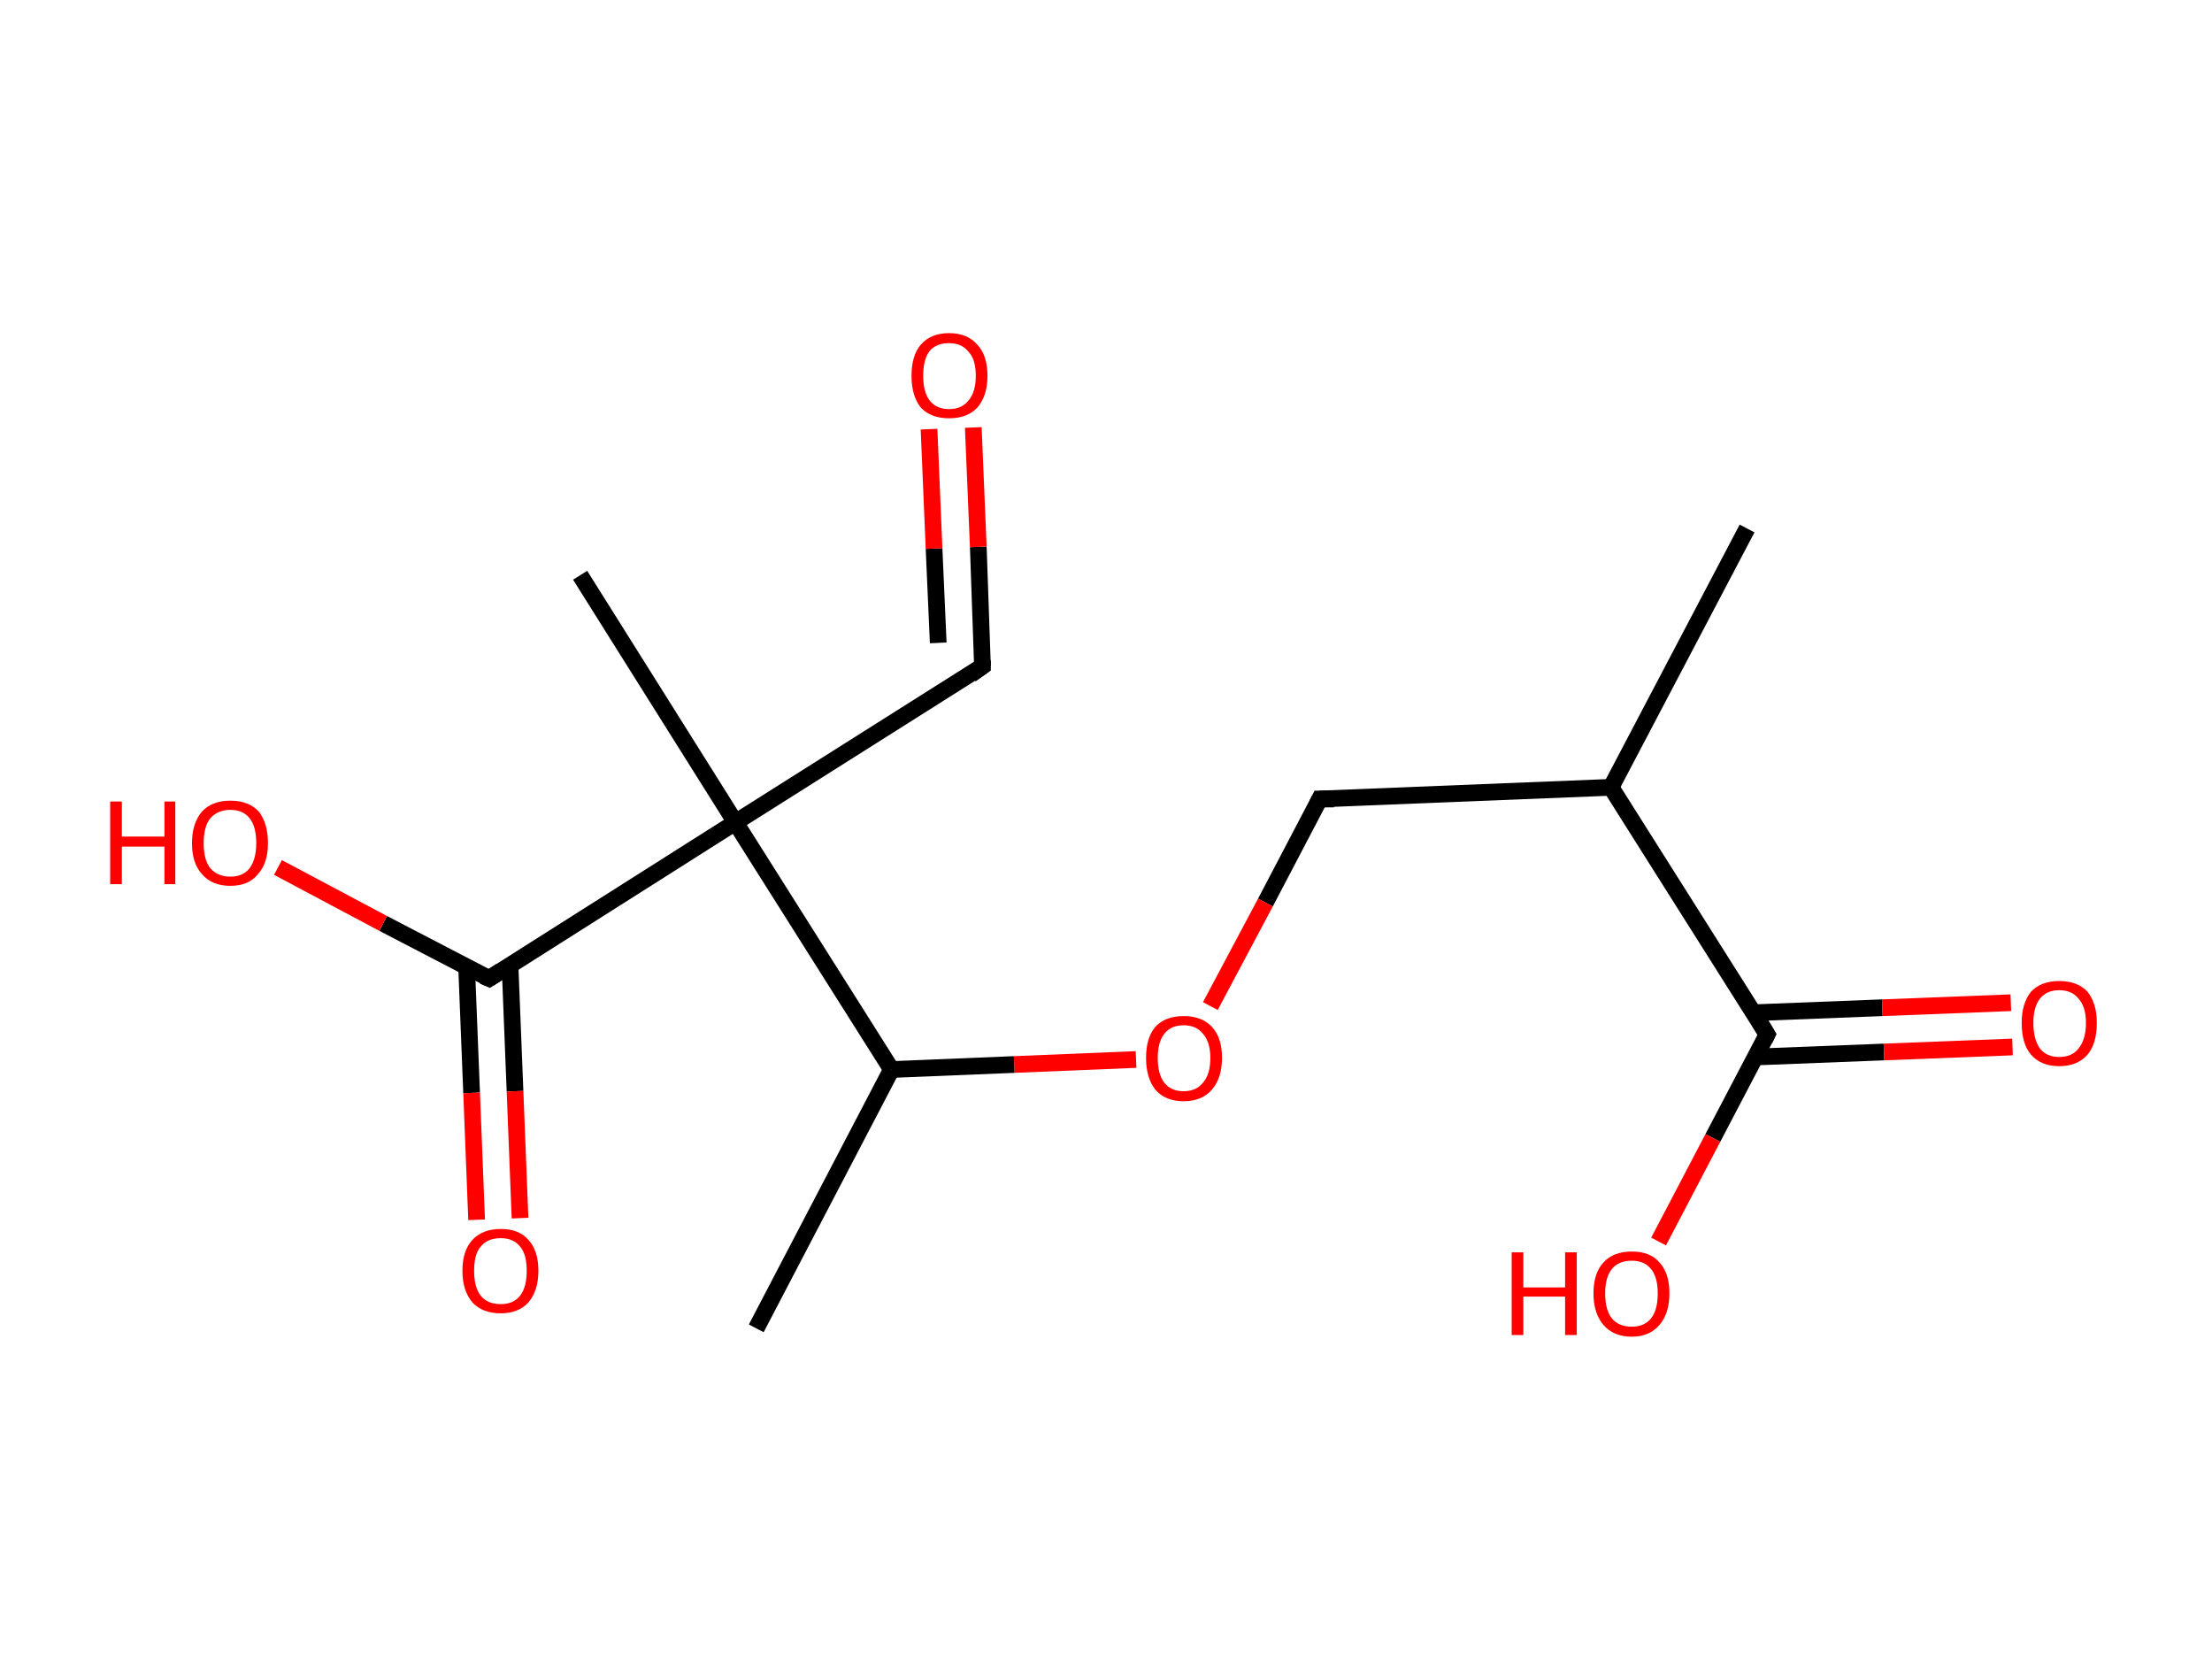 <?xml version='1.0' encoding='ASCII' standalone='yes'?>
<svg xmlns="http://www.w3.org/2000/svg" xmlns:rdkit="http://www.rdkit.org/xml" xmlns:xlink="http://www.w3.org/1999/xlink" version="1.1" baseProfile="full" xml:space="preserve" width="265px" height="200px" viewBox="0 0 265 200">
<!-- END OF HEADER -->
<rect style="opacity:1.0;fill:#FFFFFF;stroke:none" width="265.0" height="200.0" x="0.0" y="0.0"> </rect>
<path class="bond-0 atom-0 atom-1" d="M 209.3,63.3 L 193.0,94.3" style="fill:none;fill-rule:evenodd;stroke:#000000;stroke-width:2.0px;stroke-linecap:butt;stroke-linejoin:miter;stroke-opacity:1"/>
<path class="bond-1 atom-1 atom-2" d="M 193.0,94.3 L 158.1,95.7" style="fill:none;fill-rule:evenodd;stroke:#000000;stroke-width:2.0px;stroke-linecap:butt;stroke-linejoin:miter;stroke-opacity:1"/>
<path class="bond-2 atom-2 atom-3" d="M 158.1,95.7 L 151.6,108.1" style="fill:none;fill-rule:evenodd;stroke:#000000;stroke-width:2.0px;stroke-linecap:butt;stroke-linejoin:miter;stroke-opacity:1"/>
<path class="bond-2 atom-2 atom-3" d="M 151.6,108.1 L 145.0,120.5" style="fill:none;fill-rule:evenodd;stroke:#FF0000;stroke-width:2.0px;stroke-linecap:butt;stroke-linejoin:miter;stroke-opacity:1"/>
<path class="bond-3 atom-3 atom-4" d="M 136.1,126.9 L 121.5,127.5" style="fill:none;fill-rule:evenodd;stroke:#FF0000;stroke-width:2.0px;stroke-linecap:butt;stroke-linejoin:miter;stroke-opacity:1"/>
<path class="bond-3 atom-3 atom-4" d="M 121.5,127.5 L 106.8,128.1" style="fill:none;fill-rule:evenodd;stroke:#000000;stroke-width:2.0px;stroke-linecap:butt;stroke-linejoin:miter;stroke-opacity:1"/>
<path class="bond-4 atom-4 atom-5" d="M 106.8,128.1 L 90.6,159.1" style="fill:none;fill-rule:evenodd;stroke:#000000;stroke-width:2.0px;stroke-linecap:butt;stroke-linejoin:miter;stroke-opacity:1"/>
<path class="bond-5 atom-4 atom-6" d="M 106.8,128.1 L 88.1,98.5" style="fill:none;fill-rule:evenodd;stroke:#000000;stroke-width:2.0px;stroke-linecap:butt;stroke-linejoin:miter;stroke-opacity:1"/>
<path class="bond-6 atom-6 atom-7" d="M 88.1,98.5 L 69.5,68.9" style="fill:none;fill-rule:evenodd;stroke:#000000;stroke-width:2.0px;stroke-linecap:butt;stroke-linejoin:miter;stroke-opacity:1"/>
<path class="bond-7 atom-6 atom-8" d="M 88.1,98.5 L 117.7,79.8" style="fill:none;fill-rule:evenodd;stroke:#000000;stroke-width:2.0px;stroke-linecap:butt;stroke-linejoin:miter;stroke-opacity:1"/>
<path class="bond-8 atom-8 atom-9" d="M 117.7,79.8 L 117.2,65.5" style="fill:none;fill-rule:evenodd;stroke:#000000;stroke-width:2.0px;stroke-linecap:butt;stroke-linejoin:miter;stroke-opacity:1"/>
<path class="bond-8 atom-8 atom-9" d="M 117.2,65.5 L 116.6,51.2" style="fill:none;fill-rule:evenodd;stroke:#FF0000;stroke-width:2.0px;stroke-linecap:butt;stroke-linejoin:miter;stroke-opacity:1"/>
<path class="bond-8 atom-8 atom-9" d="M 112.4,77.0 L 111.9,65.7" style="fill:none;fill-rule:evenodd;stroke:#000000;stroke-width:2.0px;stroke-linecap:butt;stroke-linejoin:miter;stroke-opacity:1"/>
<path class="bond-8 atom-8 atom-9" d="M 111.9,65.7 L 111.3,51.4" style="fill:none;fill-rule:evenodd;stroke:#FF0000;stroke-width:2.0px;stroke-linecap:butt;stroke-linejoin:miter;stroke-opacity:1"/>
<path class="bond-9 atom-6 atom-10" d="M 88.1,98.5 L 58.6,117.2" style="fill:none;fill-rule:evenodd;stroke:#000000;stroke-width:2.0px;stroke-linecap:butt;stroke-linejoin:miter;stroke-opacity:1"/>
<path class="bond-10 atom-10 atom-11" d="M 55.9,115.8 L 56.5,130.9" style="fill:none;fill-rule:evenodd;stroke:#000000;stroke-width:2.0px;stroke-linecap:butt;stroke-linejoin:miter;stroke-opacity:1"/>
<path class="bond-10 atom-10 atom-11" d="M 56.5,130.9 L 57.1,146.1" style="fill:none;fill-rule:evenodd;stroke:#FF0000;stroke-width:2.0px;stroke-linecap:butt;stroke-linejoin:miter;stroke-opacity:1"/>
<path class="bond-10 atom-10 atom-11" d="M 61.1,115.6 L 61.7,130.7" style="fill:none;fill-rule:evenodd;stroke:#000000;stroke-width:2.0px;stroke-linecap:butt;stroke-linejoin:miter;stroke-opacity:1"/>
<path class="bond-10 atom-10 atom-11" d="M 61.7,130.7 L 62.3,145.9" style="fill:none;fill-rule:evenodd;stroke:#FF0000;stroke-width:2.0px;stroke-linecap:butt;stroke-linejoin:miter;stroke-opacity:1"/>
<path class="bond-11 atom-10 atom-12" d="M 58.6,117.2 L 45.9,110.6" style="fill:none;fill-rule:evenodd;stroke:#000000;stroke-width:2.0px;stroke-linecap:butt;stroke-linejoin:miter;stroke-opacity:1"/>
<path class="bond-11 atom-10 atom-12" d="M 45.9,110.6 L 33.3,103.9" style="fill:none;fill-rule:evenodd;stroke:#FF0000;stroke-width:2.0px;stroke-linecap:butt;stroke-linejoin:miter;stroke-opacity:1"/>
<path class="bond-12 atom-1 atom-13" d="M 193.0,94.3 L 211.7,123.9" style="fill:none;fill-rule:evenodd;stroke:#000000;stroke-width:2.0px;stroke-linecap:butt;stroke-linejoin:miter;stroke-opacity:1"/>
<path class="bond-13 atom-13 atom-14" d="M 210.3,126.6 L 225.7,126.0" style="fill:none;fill-rule:evenodd;stroke:#000000;stroke-width:2.0px;stroke-linecap:butt;stroke-linejoin:miter;stroke-opacity:1"/>
<path class="bond-13 atom-13 atom-14" d="M 225.7,126.0 L 241.1,125.4" style="fill:none;fill-rule:evenodd;stroke:#FF0000;stroke-width:2.0px;stroke-linecap:butt;stroke-linejoin:miter;stroke-opacity:1"/>
<path class="bond-13 atom-13 atom-14" d="M 210.1,121.3 L 225.5,120.7" style="fill:none;fill-rule:evenodd;stroke:#000000;stroke-width:2.0px;stroke-linecap:butt;stroke-linejoin:miter;stroke-opacity:1"/>
<path class="bond-13 atom-13 atom-14" d="M 225.5,120.7 L 240.9,120.1" style="fill:none;fill-rule:evenodd;stroke:#FF0000;stroke-width:2.0px;stroke-linecap:butt;stroke-linejoin:miter;stroke-opacity:1"/>
<path class="bond-14 atom-13 atom-15" d="M 211.7,123.9 L 205.2,136.3" style="fill:none;fill-rule:evenodd;stroke:#000000;stroke-width:2.0px;stroke-linecap:butt;stroke-linejoin:miter;stroke-opacity:1"/>
<path class="bond-14 atom-13 atom-15" d="M 205.2,136.3 L 198.7,148.7" style="fill:none;fill-rule:evenodd;stroke:#FF0000;stroke-width:2.0px;stroke-linecap:butt;stroke-linejoin:miter;stroke-opacity:1"/>
<path d="M 159.8,95.7 L 158.1,95.7 L 157.8,96.3" style="fill:none;stroke:#000000;stroke-width:2.0px;stroke-linecap:butt;stroke-linejoin:miter;stroke-opacity:1;"/>
<path d="M 116.3,80.8 L 117.7,79.8 L 117.7,79.1" style="fill:none;stroke:#000000;stroke-width:2.0px;stroke-linecap:butt;stroke-linejoin:miter;stroke-opacity:1;"/>
<path d="M 60.0,116.3 L 58.6,117.2 L 57.9,116.9" style="fill:none;stroke:#000000;stroke-width:2.0px;stroke-linecap:butt;stroke-linejoin:miter;stroke-opacity:1;"/>
<path d="M 210.8,122.4 L 211.7,123.9 L 211.4,124.5" style="fill:none;stroke:#000000;stroke-width:2.0px;stroke-linecap:butt;stroke-linejoin:miter;stroke-opacity:1;"/>
<path class="atom-3" d="M 137.3 126.7 Q 137.3 124.3, 138.4 123.0 Q 139.6 121.7, 141.8 121.7 Q 144.0 121.7, 145.2 123.0 Q 146.4 124.3, 146.4 126.7 Q 146.4 129.1, 145.2 130.5 Q 144.0 131.9, 141.8 131.9 Q 139.6 131.9, 138.4 130.5 Q 137.3 129.1, 137.3 126.7 M 141.8 130.7 Q 143.3 130.7, 144.1 129.7 Q 145.0 128.7, 145.0 126.7 Q 145.0 124.8, 144.1 123.8 Q 143.3 122.8, 141.8 122.8 Q 140.3 122.8, 139.5 123.8 Q 138.7 124.8, 138.7 126.7 Q 138.7 128.7, 139.5 129.7 Q 140.3 130.7, 141.8 130.7 " fill="#FF0000"/>
<path class="atom-9" d="M 109.2 45.0 Q 109.2 42.6, 110.3 41.3 Q 111.5 39.9, 113.7 39.9 Q 115.9 39.9, 117.1 41.3 Q 118.3 42.6, 118.3 45.0 Q 118.3 47.4, 117.1 48.8 Q 115.9 50.1, 113.7 50.1 Q 111.5 50.1, 110.3 48.8 Q 109.2 47.4, 109.2 45.0 M 113.7 49.0 Q 115.2 49.0, 116.0 48.0 Q 116.9 47.0, 116.9 45.0 Q 116.9 43.0, 116.0 42.1 Q 115.2 41.1, 113.7 41.1 Q 112.2 41.1, 111.4 42.0 Q 110.6 43.0, 110.6 45.0 Q 110.6 47.0, 111.4 48.0 Q 112.2 49.0, 113.7 49.0 " fill="#FF0000"/>
<path class="atom-11" d="M 55.4 152.2 Q 55.4 149.8, 56.6 148.5 Q 57.8 147.2, 60.0 147.2 Q 62.2 147.2, 63.3 148.5 Q 64.5 149.8, 64.5 152.2 Q 64.5 154.6, 63.3 156.0 Q 62.1 157.3, 60.0 157.3 Q 57.8 157.3, 56.6 156.0 Q 55.4 154.6, 55.4 152.2 M 60.0 156.2 Q 61.5 156.2, 62.3 155.2 Q 63.1 154.2, 63.1 152.2 Q 63.1 150.2, 62.3 149.3 Q 61.5 148.3, 60.0 148.3 Q 58.4 148.3, 57.6 149.3 Q 56.8 150.2, 56.8 152.2 Q 56.8 154.2, 57.6 155.2 Q 58.4 156.2, 60.0 156.2 " fill="#FF0000"/>
<path class="atom-12" d="M 13.2 96.0 L 14.6 96.0 L 14.6 100.2 L 19.7 100.2 L 19.7 96.0 L 21.0 96.0 L 21.0 105.9 L 19.7 105.9 L 19.7 101.4 L 14.6 101.4 L 14.6 105.9 L 13.2 105.9 L 13.2 96.0 " fill="#FF0000"/>
<path class="atom-12" d="M 23.0 101.0 Q 23.0 98.6, 24.2 97.2 Q 25.4 95.9, 27.6 95.9 Q 29.8 95.9, 31.0 97.2 Q 32.1 98.6, 32.1 101.0 Q 32.1 103.4, 30.9 104.7 Q 29.8 106.1, 27.6 106.1 Q 25.4 106.1, 24.2 104.7 Q 23.0 103.4, 23.0 101.0 M 27.6 105.0 Q 29.1 105.0, 29.9 104.0 Q 30.7 102.9, 30.7 101.0 Q 30.7 99.0, 29.9 98.0 Q 29.1 97.0, 27.6 97.0 Q 26.1 97.0, 25.2 98.0 Q 24.4 99.0, 24.4 101.0 Q 24.4 103.0, 25.2 104.0 Q 26.1 105.0, 27.6 105.0 " fill="#FF0000"/>
<path class="atom-14" d="M 242.2 122.5 Q 242.2 120.2, 243.3 118.8 Q 244.5 117.5, 246.7 117.5 Q 248.9 117.5, 250.1 118.8 Q 251.2 120.2, 251.2 122.5 Q 251.2 125.0, 250.1 126.3 Q 248.9 127.7, 246.7 127.7 Q 244.5 127.7, 243.3 126.3 Q 242.2 125.0, 242.2 122.5 M 246.7 126.6 Q 248.2 126.6, 249.0 125.6 Q 249.9 124.5, 249.9 122.5 Q 249.9 120.6, 249.0 119.6 Q 248.2 118.6, 246.7 118.6 Q 245.2 118.6, 244.4 119.6 Q 243.6 120.6, 243.6 122.5 Q 243.6 124.5, 244.4 125.6 Q 245.2 126.6, 246.7 126.6 " fill="#FF0000"/>
<path class="atom-15" d="M 181.1 150.0 L 182.5 150.0 L 182.5 154.2 L 187.5 154.2 L 187.5 150.0 L 188.9 150.0 L 188.9 159.9 L 187.5 159.9 L 187.5 155.3 L 182.5 155.3 L 182.5 159.9 L 181.1 159.9 L 181.1 150.0 " fill="#FF0000"/>
<path class="atom-15" d="M 190.9 154.9 Q 190.9 152.5, 192.1 151.2 Q 193.3 149.9, 195.5 149.9 Q 197.7 149.9, 198.8 151.2 Q 200.0 152.5, 200.0 154.9 Q 200.0 157.3, 198.8 158.7 Q 197.6 160.1, 195.5 160.1 Q 193.3 160.1, 192.1 158.7 Q 190.9 157.3, 190.9 154.9 M 195.5 158.9 Q 197.0 158.9, 197.8 157.9 Q 198.6 156.9, 198.6 154.9 Q 198.6 153.0, 197.8 152.0 Q 197.0 151.0, 195.5 151.0 Q 193.9 151.0, 193.1 152.0 Q 192.3 153.0, 192.3 154.9 Q 192.3 156.9, 193.1 157.9 Q 193.9 158.9, 195.5 158.9 " fill="#FF0000"/>
</svg>
